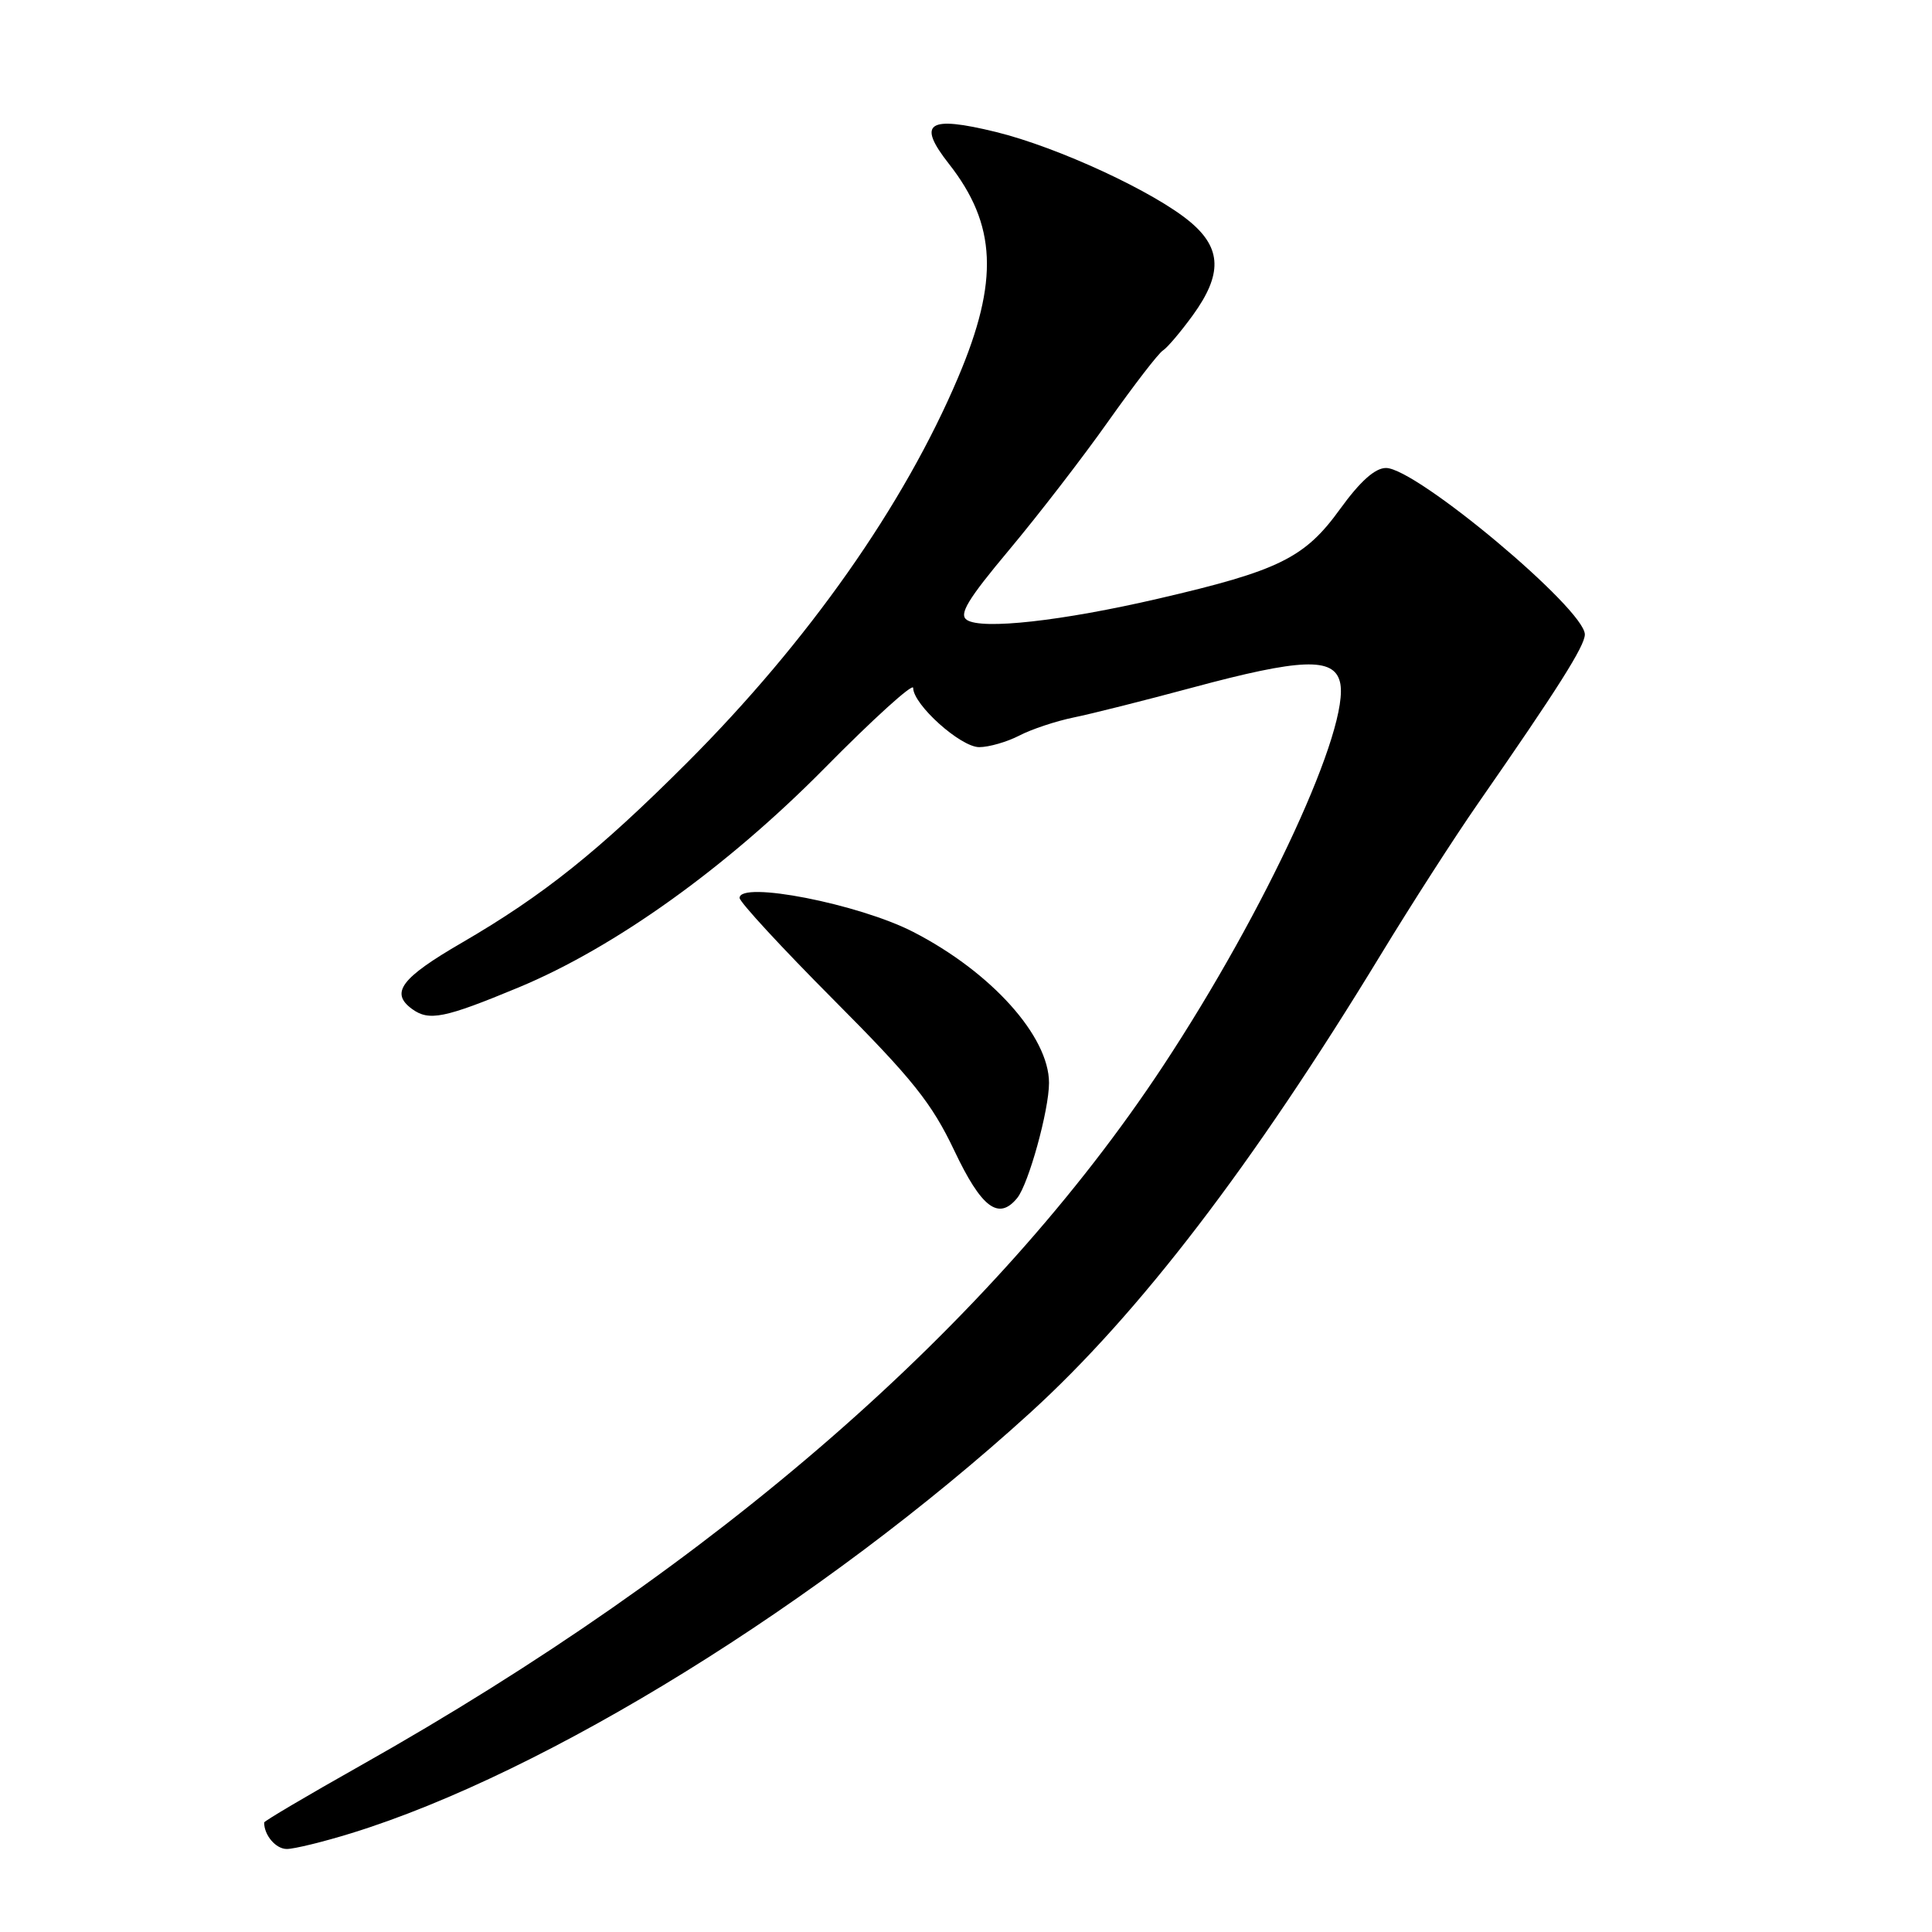 <?xml version="1.0" encoding="UTF-8" standalone="no"?>
<!DOCTYPE svg PUBLIC "-//W3C//DTD SVG 1.1//EN" "http://www.w3.org/Graphics/SVG/1.1/DTD/svg11.dtd" >
<svg xmlns="http://www.w3.org/2000/svg" xmlns:xlink="http://www.w3.org/1999/xlink" version="1.1" viewBox="0 0 256 256">
 <g >
 <path fill="currentColor"
d=" M 46.55 242.91 C 72.42 234.92 108.89 212.33 136.50 187.20 C 150.94 174.06 165.97 154.42 182.96 126.50 C 186.97 119.90 192.76 110.90 195.82 106.50 C 206.41 91.26 210.00 85.59 210.00 84.07 C 210.00 80.71 187.65 62.00 183.65 62.01 C 182.20 62.01 180.22 63.78 177.56 67.46 C 172.89 73.93 169.47 75.62 153.50 79.32 C 140.71 82.29 130.09 83.47 128.11 82.14 C 127.02 81.41 128.23 79.42 133.72 72.86 C 137.57 68.26 143.49 60.59 146.87 55.80 C 150.26 51.02 153.50 46.81 154.08 46.45 C 154.66 46.09 156.45 43.98 158.07 41.75 C 161.97 36.36 161.88 32.92 157.75 29.44 C 153.03 25.45 140.20 19.51 131.98 17.49 C 122.94 15.28 121.47 16.27 125.72 21.69 C 132.06 29.76 132.39 37.20 126.96 50.00 C 119.78 66.96 107.07 85.02 91.05 101.05 C 79.28 112.82 71.99 118.64 61.19 124.92 C 53.14 129.59 51.67 131.55 54.59 133.69 C 56.85 135.34 58.87 134.93 68.72 130.84 C 81.49 125.53 96.27 114.94 109.25 101.80 C 115.71 95.25 121.00 90.46 121.00 91.15 C 121.00 93.36 127.28 99.00 129.75 99.00 C 131.04 99.00 133.43 98.31 135.06 97.47 C 136.69 96.62 139.93 95.55 142.26 95.07 C 144.59 94.60 151.68 92.81 158.00 91.11 C 172.36 87.24 176.73 87.07 177.55 90.36 C 179.01 96.15 167.76 120.56 154.09 141.28 C 131.51 175.50 94.96 207.36 47.75 233.96 C 40.74 237.91 35.00 241.30 35.00 241.49 C 35.00 243.19 36.55 245.00 38.00 245.00 C 38.98 245.00 42.83 244.06 46.55 242.91 Z  M 134.78 158.75 C 136.29 156.90 139.00 147.10 139.00 143.49 C 139.00 137.31 131.33 128.79 121.00 123.48 C 113.78 119.77 98.00 116.69 98.00 118.98 C 98.00 119.52 103.60 125.59 110.45 132.47 C 120.94 143.00 123.45 146.15 126.46 152.48 C 130.05 160.05 132.32 161.76 134.78 158.75 Z "/>
</g>
</svg>